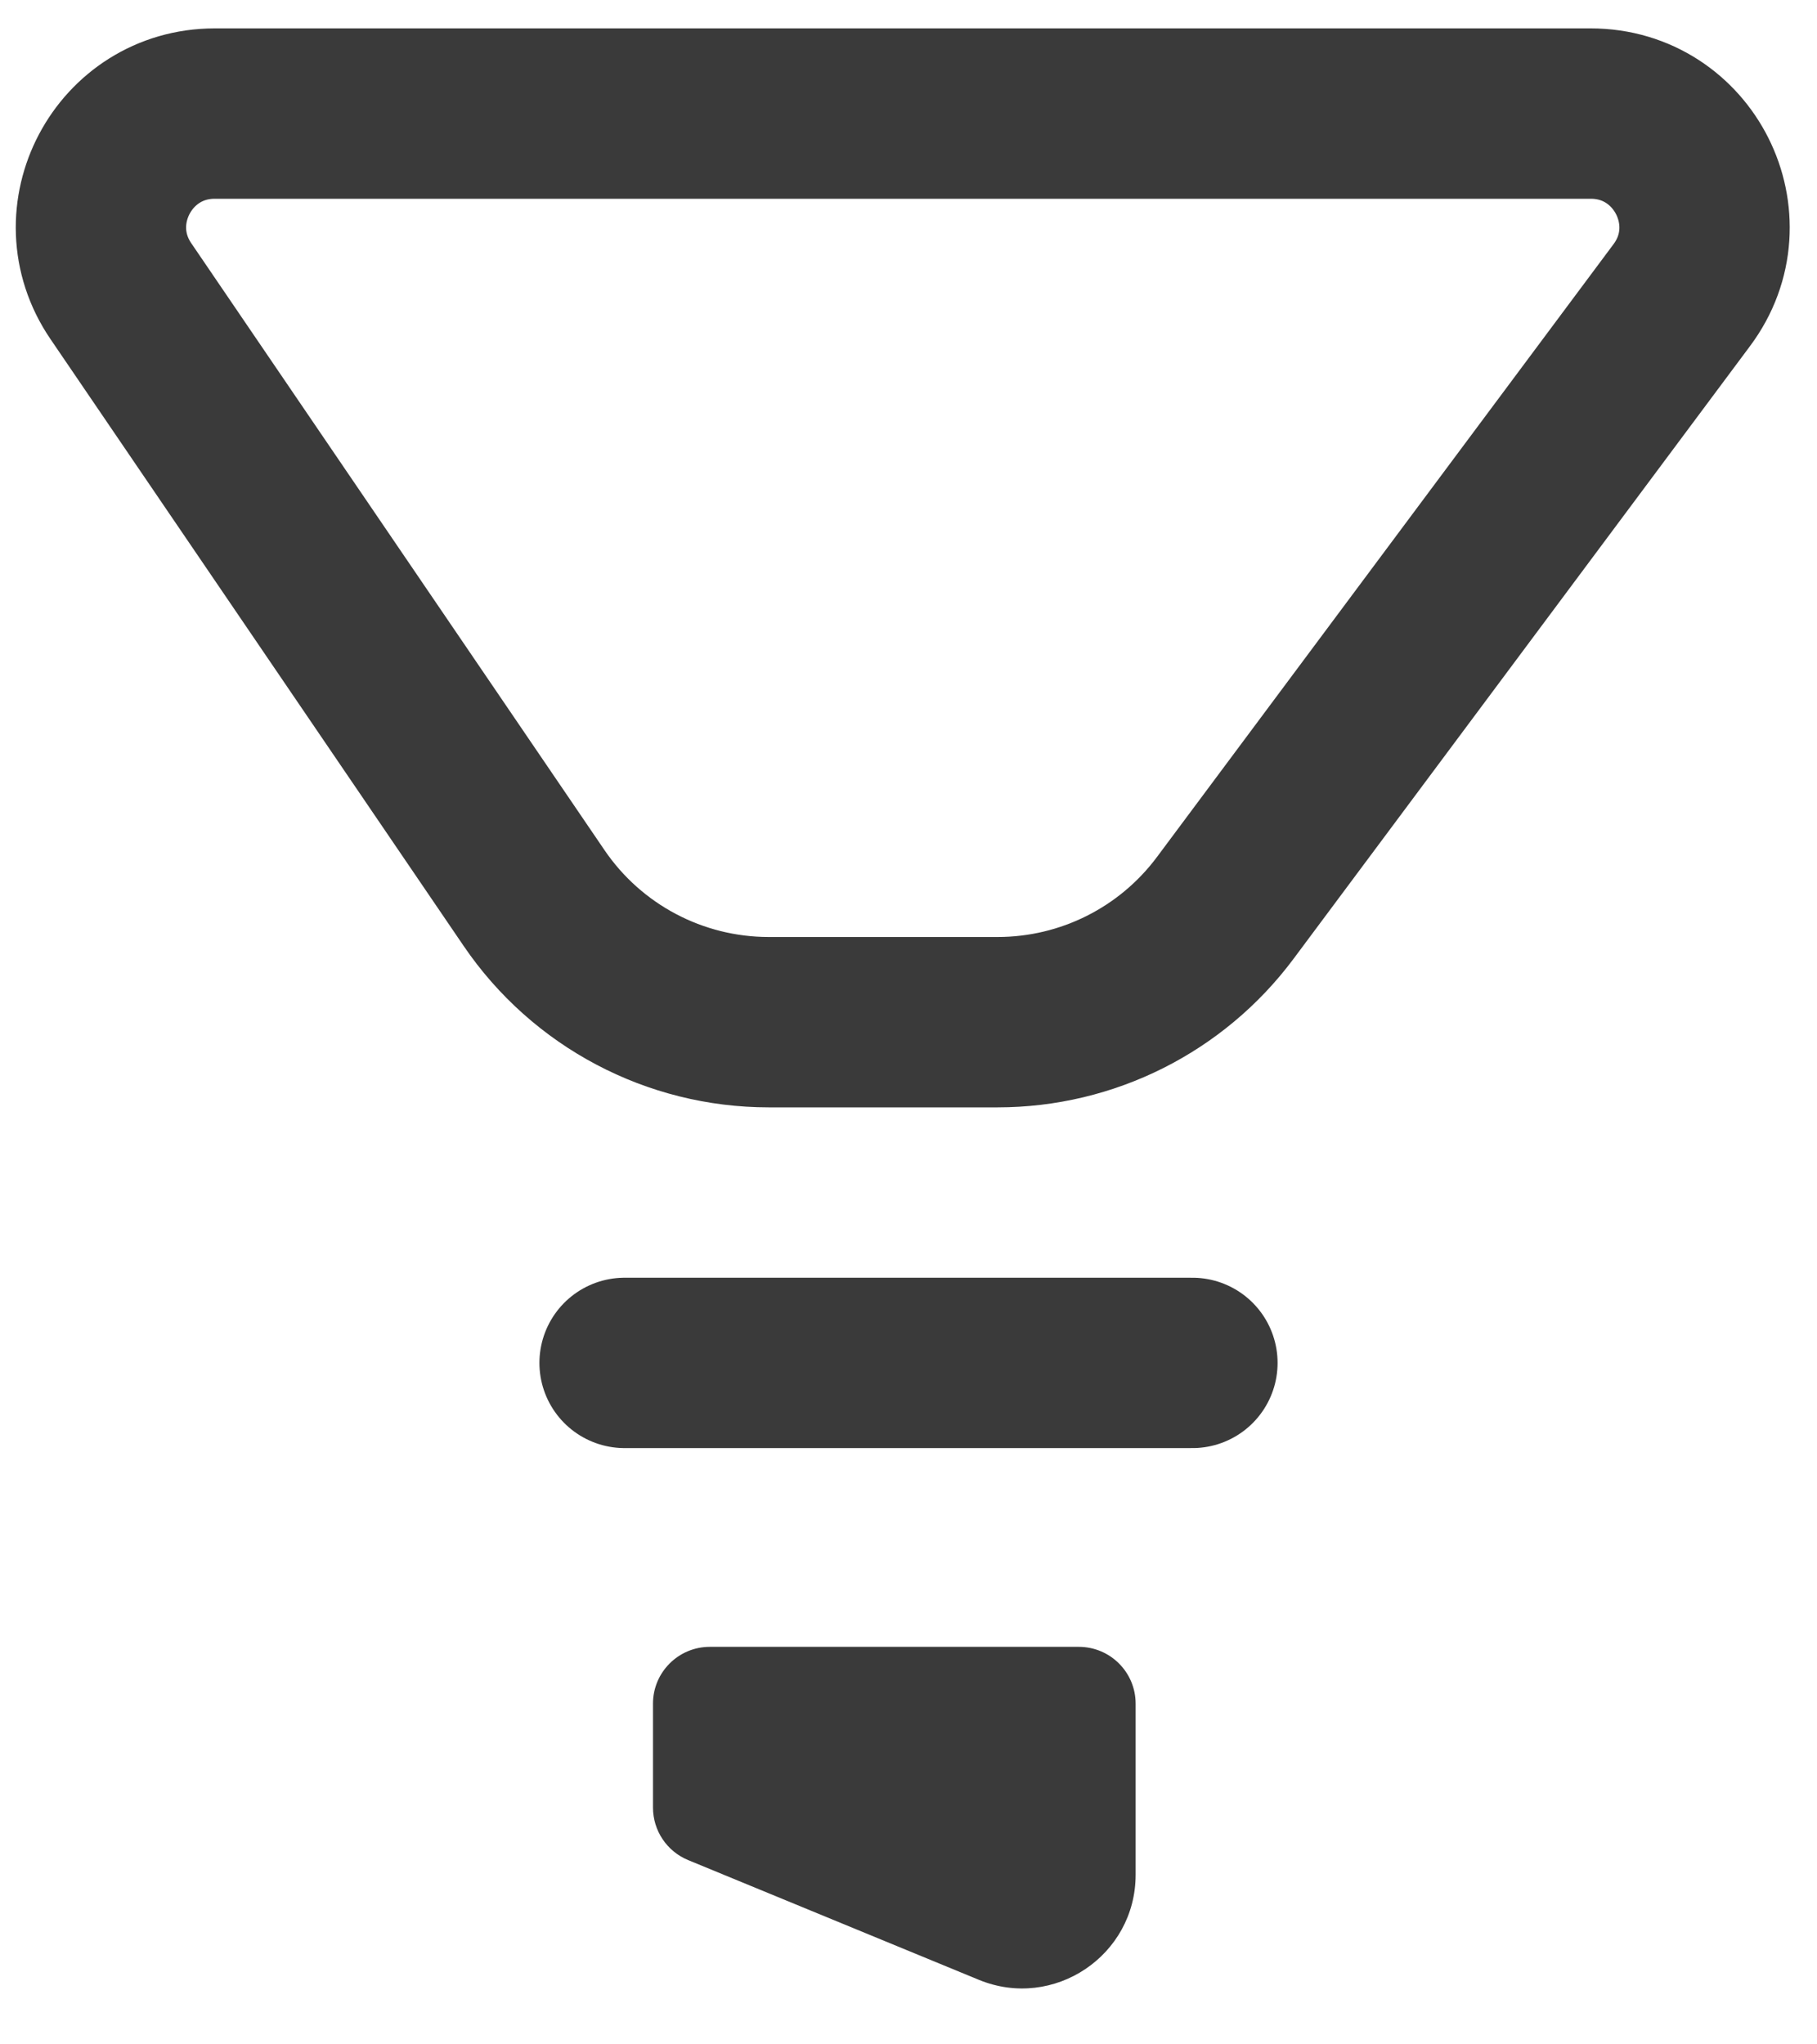 <svg width="32" height="36" viewBox="0 0 32 36" fill="none" xmlns="http://www.w3.org/2000/svg">
<path d="M28.016 2H3.781C2.175 2 1.224 3.798 2.128 5.126L9.406 15.814C10.337 17.182 11.885 18 13.539 18H17.569C19.149 18 20.635 17.254 21.579 15.987L29.62 5.195C30.603 3.876 29.661 2 28.016 2Z" stroke="#3A3A3A" stroke-width="3"/>
<path d="M11 24H21" stroke="#3A3A3A" stroke-width="3" stroke-linecap="round"/>
<path d="M19 29H12.5C11.948 29 11.5 29.448 11.5 30V31.83C11.5 32.236 11.745 32.601 12.119 32.755L17.238 34.863C18.555 35.405 20 34.437 20 33.014V30C20 29.448 19.552 29 19 29Z" fill="#3A3A3A"/>
</svg>
